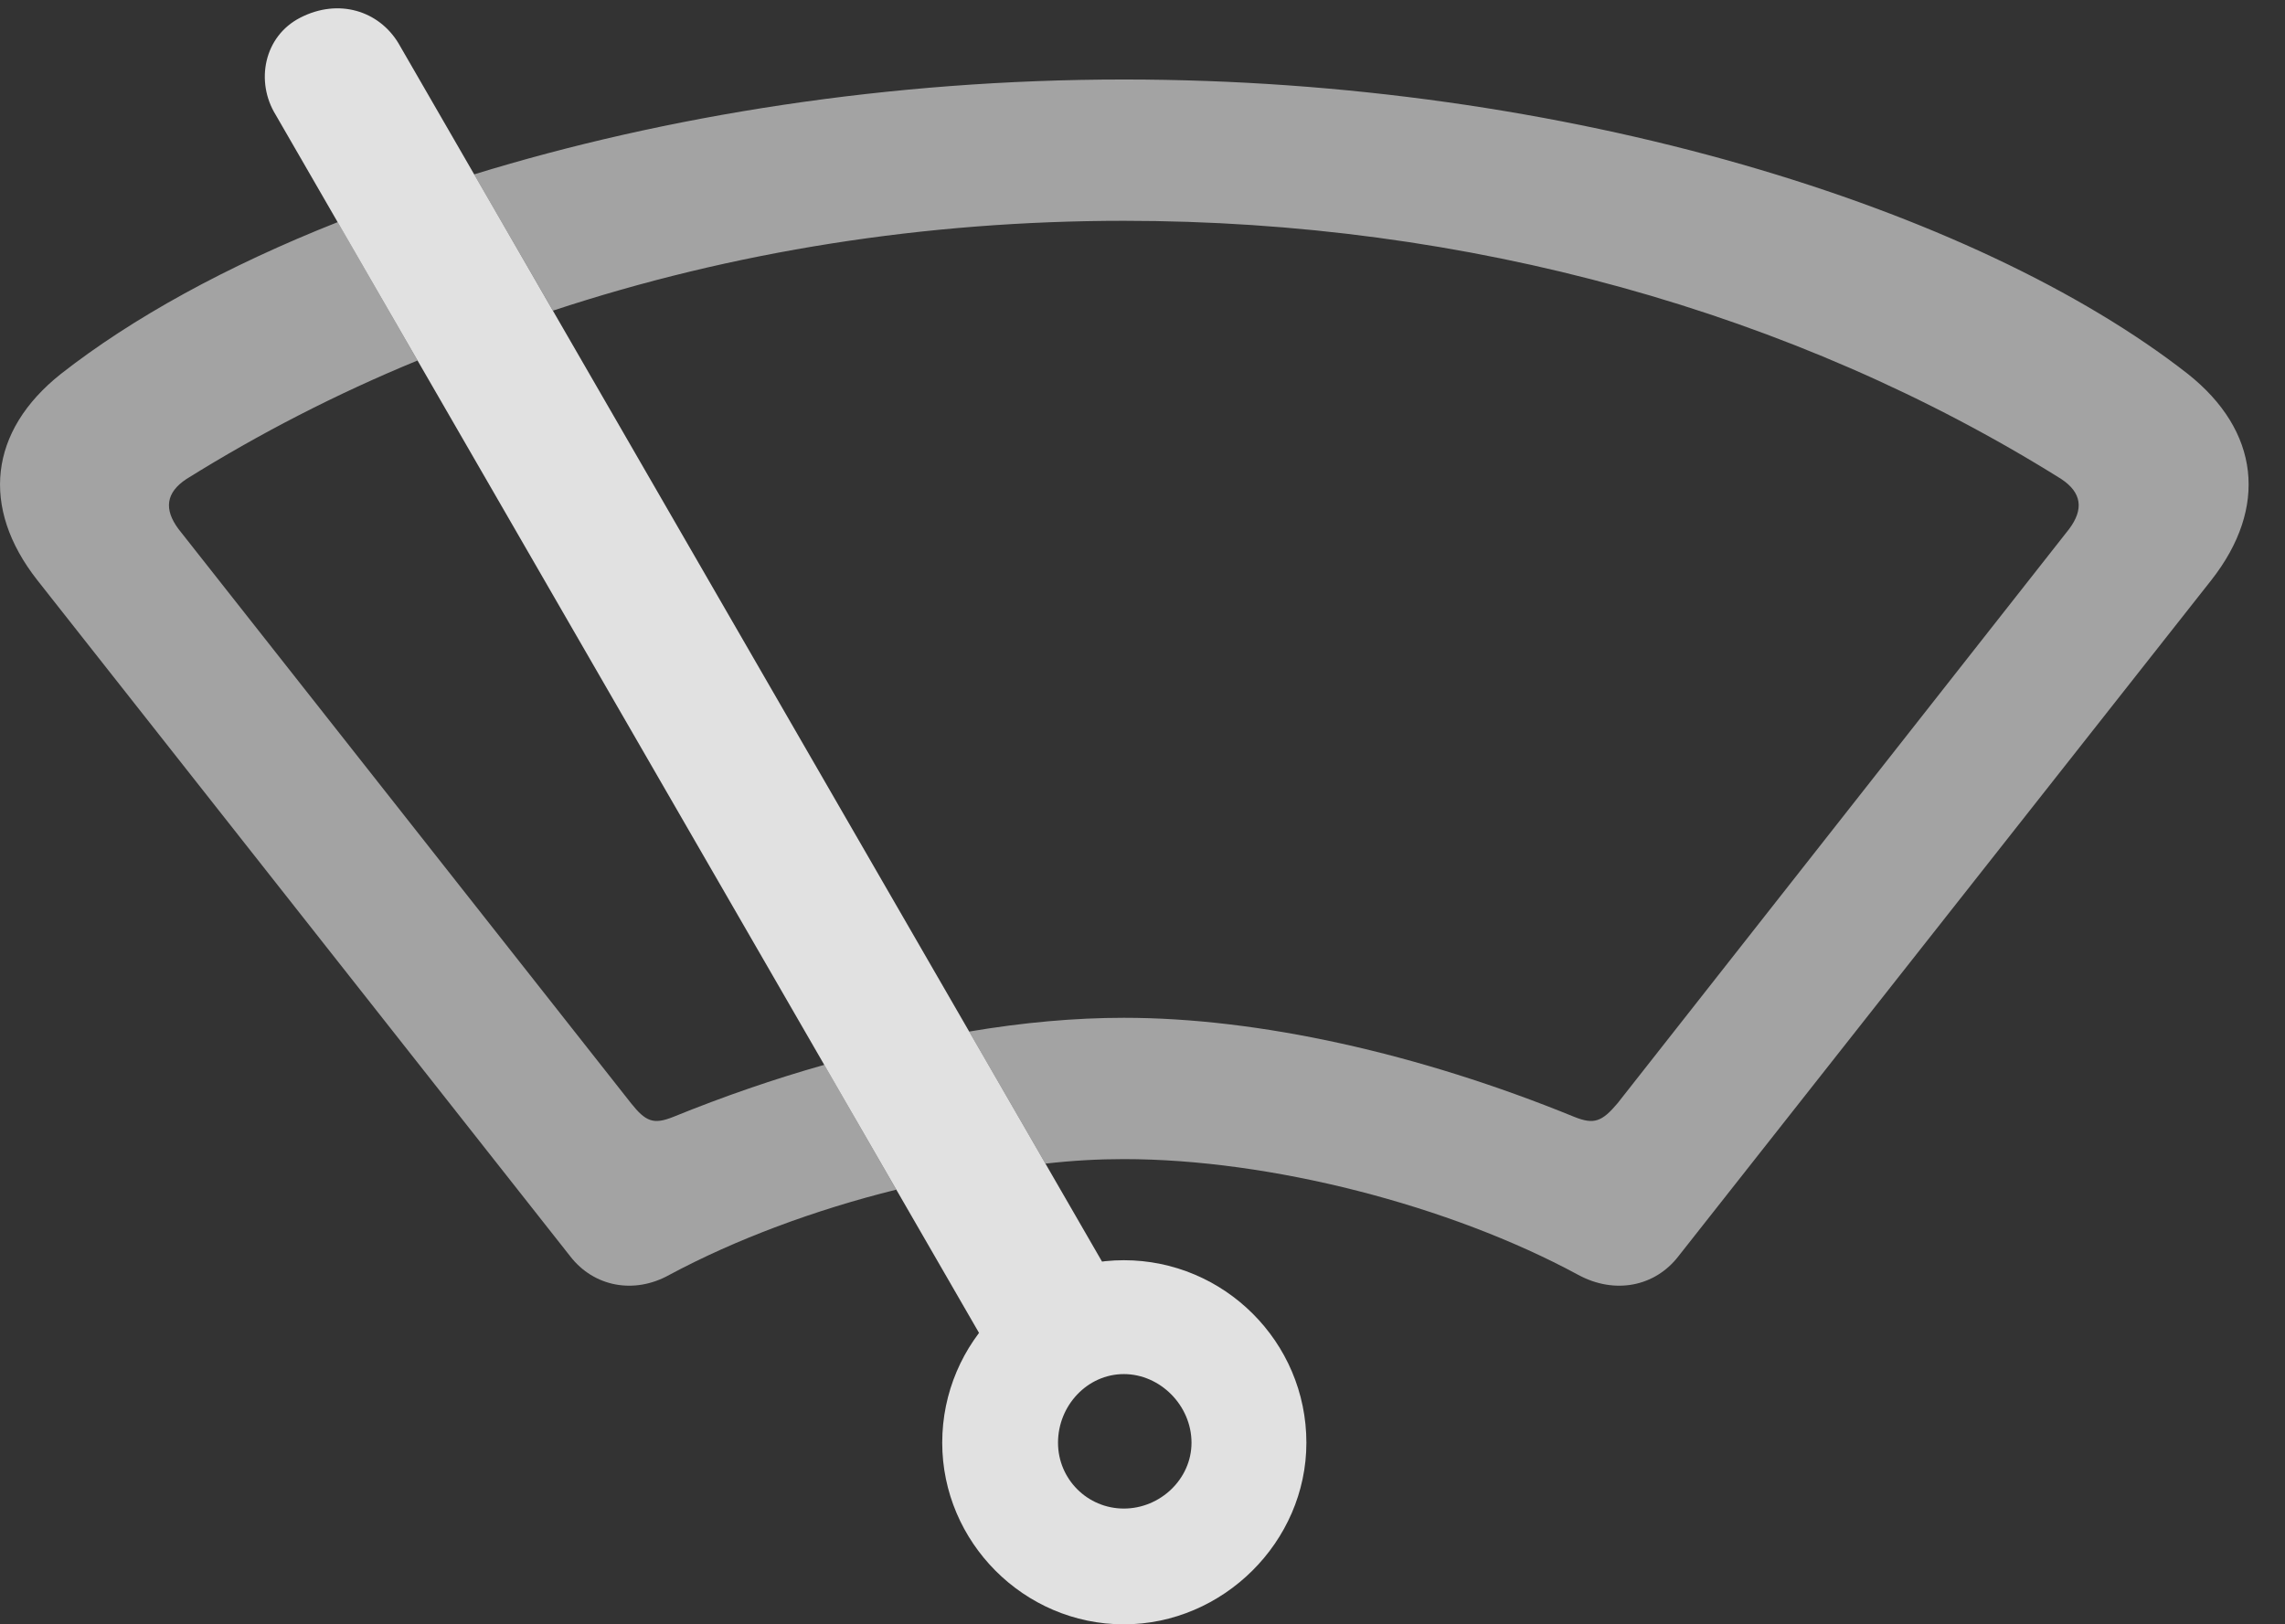 <?xml version="1.0" encoding="UTF-8"?>
<!--Generator: Apple Native CoreSVG 232.5-->
<!DOCTYPE svg
PUBLIC "-//W3C//DTD SVG 1.1//EN"
       "http://www.w3.org/Graphics/SVG/1.1/DTD/svg11.dtd">
<svg version="1.1" xmlns="http://www.w3.org/2000/svg" xmlns:xlink="http://www.w3.org/1999/xlink" width="22.733" height="16.162">
 <rect width="100%" height="100%" fill="#333333" stroke="none"/>
 <g>
  <rect height="16.162" opacity="0" width="22.733" x="0" y="0"/>
  <path d="M21.767 3.721C22.48 4.287 22.567 5.049 22.001 5.771L16.698 12.5C16.464 12.803 16.064 12.881 15.702 12.685C14.423 11.992 12.636 11.533 11.181 11.533C10.93 11.533 10.67 11.547 10.401 11.578L9.642 10.264C10.179 10.173 10.696 10.127 11.181 10.127C12.519 10.127 14.11 10.479 15.663 11.113C15.858 11.191 15.937 11.162 16.093 10.977L20.585 5.264C20.732 5.068 20.712 4.902 20.507 4.766C17.851 3.105 14.599 2.197 11.181 2.197C9.206 2.197 7.283 2.502 5.501 3.091L4.717 1.735C6.617 1.15 8.854 0.791 11.181 0.791C15.585 0.791 19.657 2.07 21.767 3.721ZM4.154 3.587C3.348 3.918 2.58 4.314 1.855 4.766C1.649 4.902 1.63 5.068 1.776 5.264L6.278 10.977C6.425 11.162 6.503 11.191 6.698 11.113C7.2 10.909 7.704 10.735 8.201 10.595L8.917 11.837C8.109 12.037 7.319 12.331 6.659 12.685C6.308 12.881 5.907 12.803 5.673 12.5L0.37 5.771C-0.196 5.049-0.108 4.287 0.605 3.721C1.318 3.162 2.256 2.647 3.36 2.21Z" fill="#ffffff" fill-opacity="0.55"/>
  <path d="M11.181 16.162C12.167 16.162 12.997 15.342 12.997 14.355C12.997 13.35 12.177 12.539 11.181 12.539C10.194 12.539 9.374 13.35 9.374 14.355C9.374 15.342 10.185 16.162 11.181 16.162ZM11.181 15.01C10.819 15.01 10.526 14.717 10.526 14.355C10.526 13.984 10.819 13.672 11.181 13.672C11.542 13.672 11.854 13.984 11.854 14.355C11.854 14.717 11.542 15.01 11.181 15.01ZM9.96 13.643L11.21 12.979L3.964 0.43C3.769 0.107 3.368-0.02 2.987 0.176C2.626 0.361 2.538 0.811 2.743 1.143Z" fill="#ffffff" fill-opacity="0.85"/>
 </g>
</svg>

